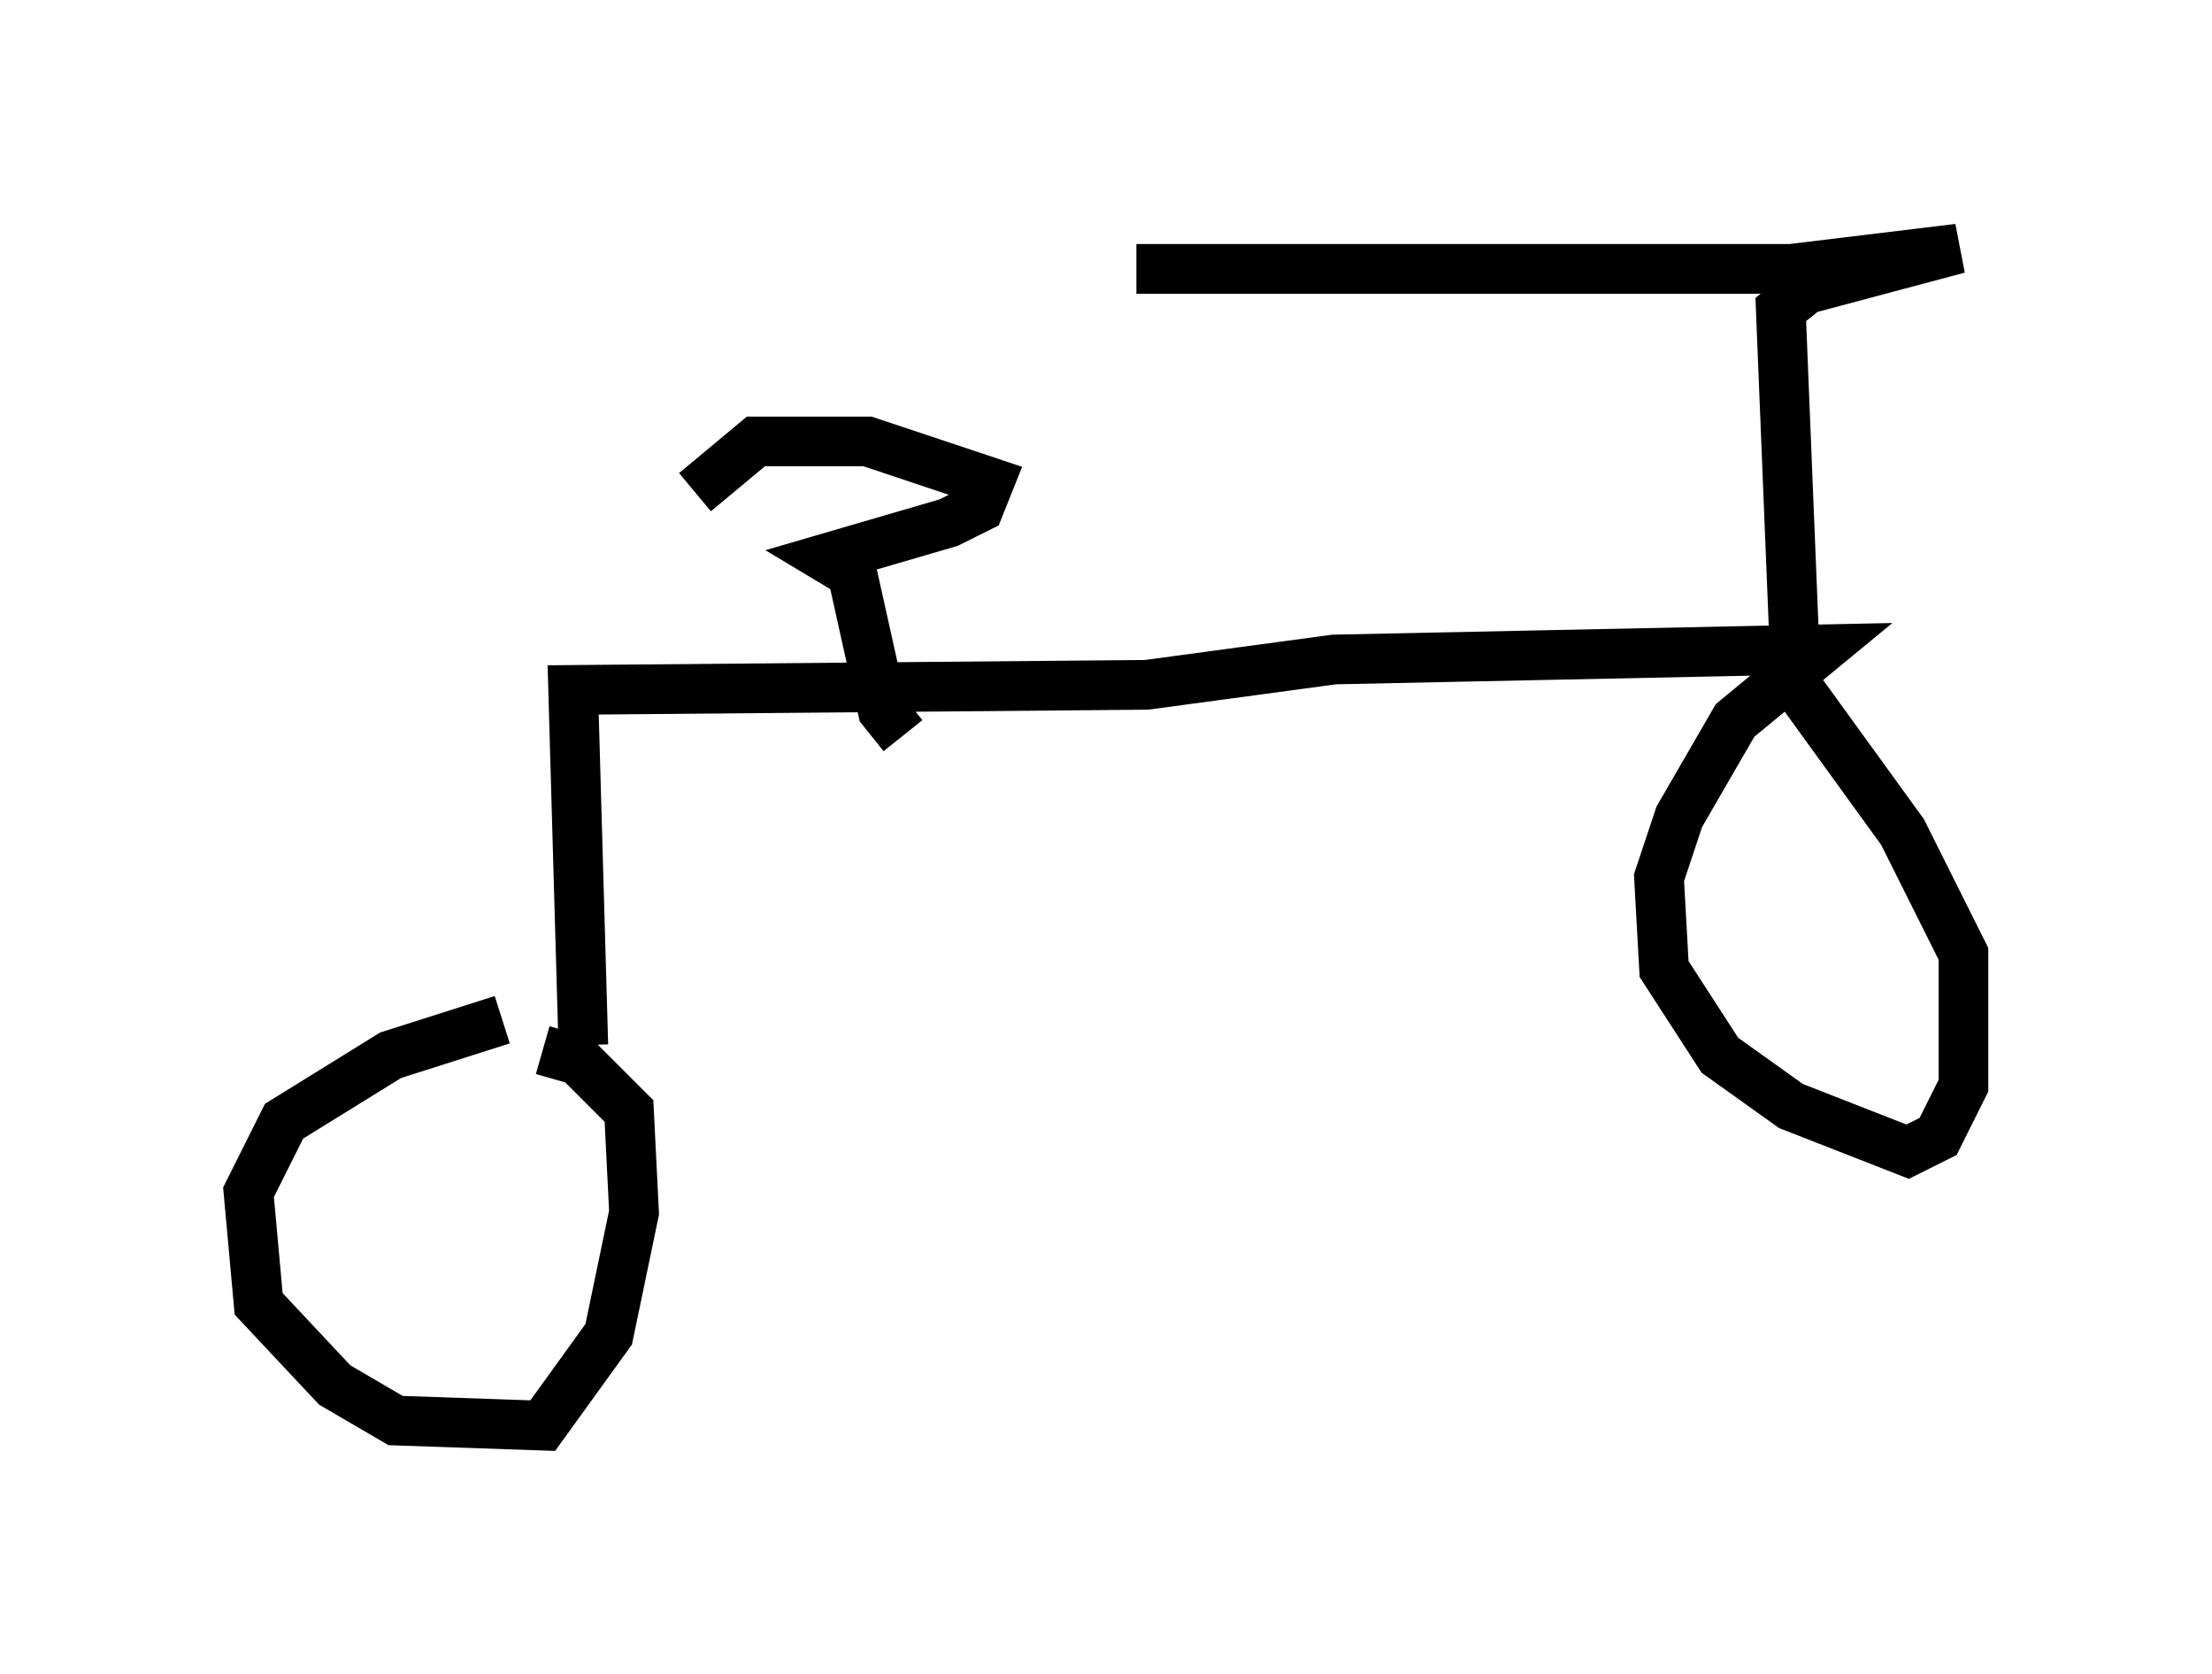 <?xml version="1.0" encoding="utf-8" ?>
<svg baseProfile="full" height="33.684" version="1.1" width="44.505" xmlns="http://www.w3.org/2000/svg" xmlns:ev="http://www.w3.org/2001/xml-events" xmlns:xlink="http://www.w3.org/1999/xlink"><defs /><rect fill="white" height="33.684" width="44.505" x="0" y="0" /><path d="M10.615, 20.619 m-0.51, -0.102 l-2.246, 0.715 -2.144, 1.327 l-0.715, 1.429 0.204, 2.246 l1.531, 1.633 1.225, 0.715 l2.96, 0.102 1.327, -1.838 l0.51, -2.45 -0.102, -2.042 l-1.021, -1.021 -0.715, -0.204 m0.817, -0.102 l-0.204, -7.146 11.536, -0.102 l3.777, -0.51 9.8, -0.204 l-1.735, 1.429 -1.123, 1.94 l-0.408, 1.225 0.102, 1.838 l1.123, 1.735 1.429, 1.021 l2.348, 0.919 0.613, -0.306 l0.51, -1.021 0.0, -2.654 l-1.225, -2.45 -2.144, -2.96 m0.0, 0.0 l-0.306, -7.554 0.51, -0.408 l3.063, -0.817 -3.369, 0.408 l-13.169, 0.0 m-4.696, 9.392 l-0.408, -0.51 -0.613, -2.756 l-0.51, -0.306 2.45, -0.715 l0.613, -0.306 0.204, -0.51 l-2.45, -0.817 -2.246, 0.0 l-1.225, 1.021 " fill="none" stroke="black" stroke-width="1" /></svg>